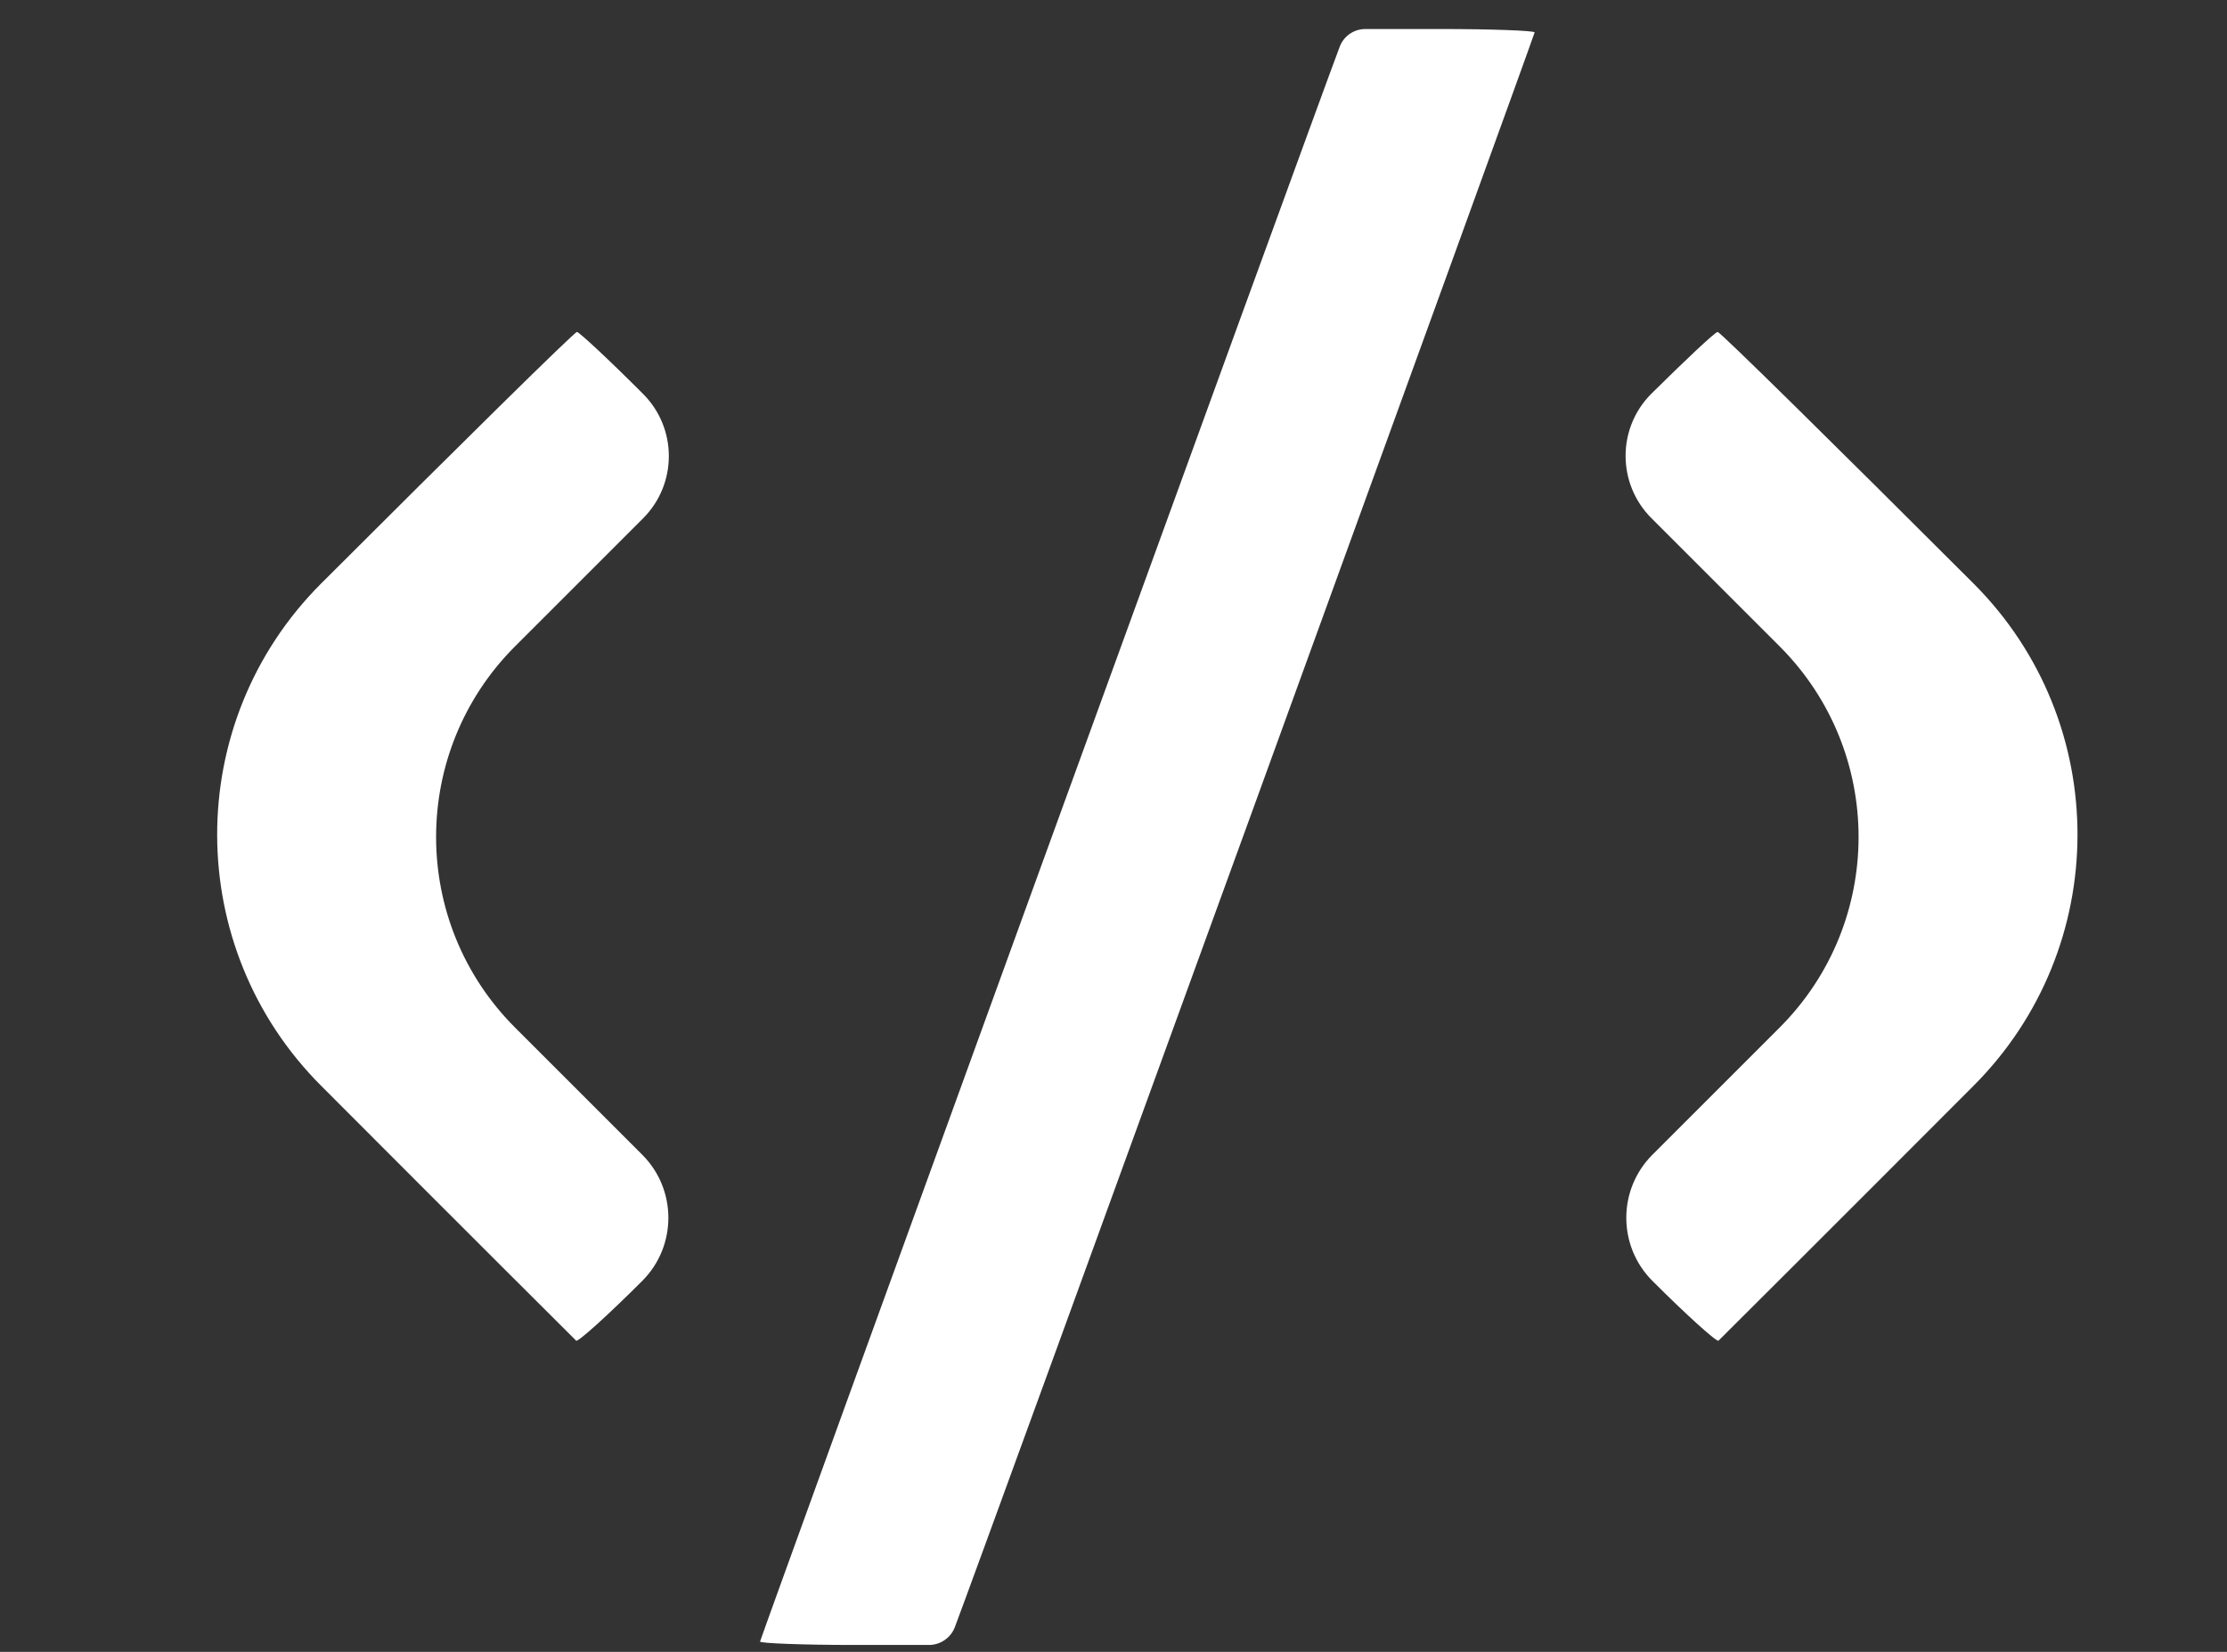 <svg width="31" height="23" viewBox="0 0 31 23" fill="none" xmlns="http://www.w3.org/2000/svg">
<rect x="0" y="0" width="31" height="23" fill="#333333" stroke="none"/>
<path d="M18.649 0.65C18.291 1.593 10.58 22.822 10.58 22.857C10.58 22.88 11.172 22.904 11.893 22.904H12.931C13.092 22.904 13.237 22.803 13.293 22.652C13.656 21.697 21.362 0.486 21.362 0.451C21.362 0.427 20.77 0.404 20.049 0.404H19.006C18.847 0.404 18.705 0.502 18.649 0.65Z" fill="white"/>
<path d="M4.469 8.126C2.538 10.058 2.542 13.193 4.475 15.123C6.397 17.05 7.996 18.644 8.02 18.667C8.043 18.691 8.459 18.316 8.94 17.835C9.425 17.35 9.425 16.563 8.94 16.078L7.17 14.308C5.704 12.842 5.704 10.465 7.17 8.999L8.951 7.218C9.43 6.739 9.43 5.963 8.951 5.484C8.477 5.009 8.061 4.622 8.031 4.622C7.996 4.622 6.397 6.199 4.469 8.126Z" fill="white"/>
<path d="M22.985 5.484V5.484C22.508 5.963 22.51 6.737 22.988 7.215L24.772 8.999V8.999C26.238 10.465 26.238 12.842 24.772 14.308V14.308L23.002 16.078C22.517 16.563 22.517 17.35 23.002 17.835V17.835C23.483 18.316 23.899 18.691 23.922 18.667C23.946 18.644 25.545 17.05 27.467 15.123V15.123C29.4 13.193 29.404 10.058 27.473 8.126V8.126C25.545 6.199 23.946 4.622 23.91 4.622C23.875 4.622 23.465 5.009 22.985 5.484Z" fill="white"/>
</svg>
